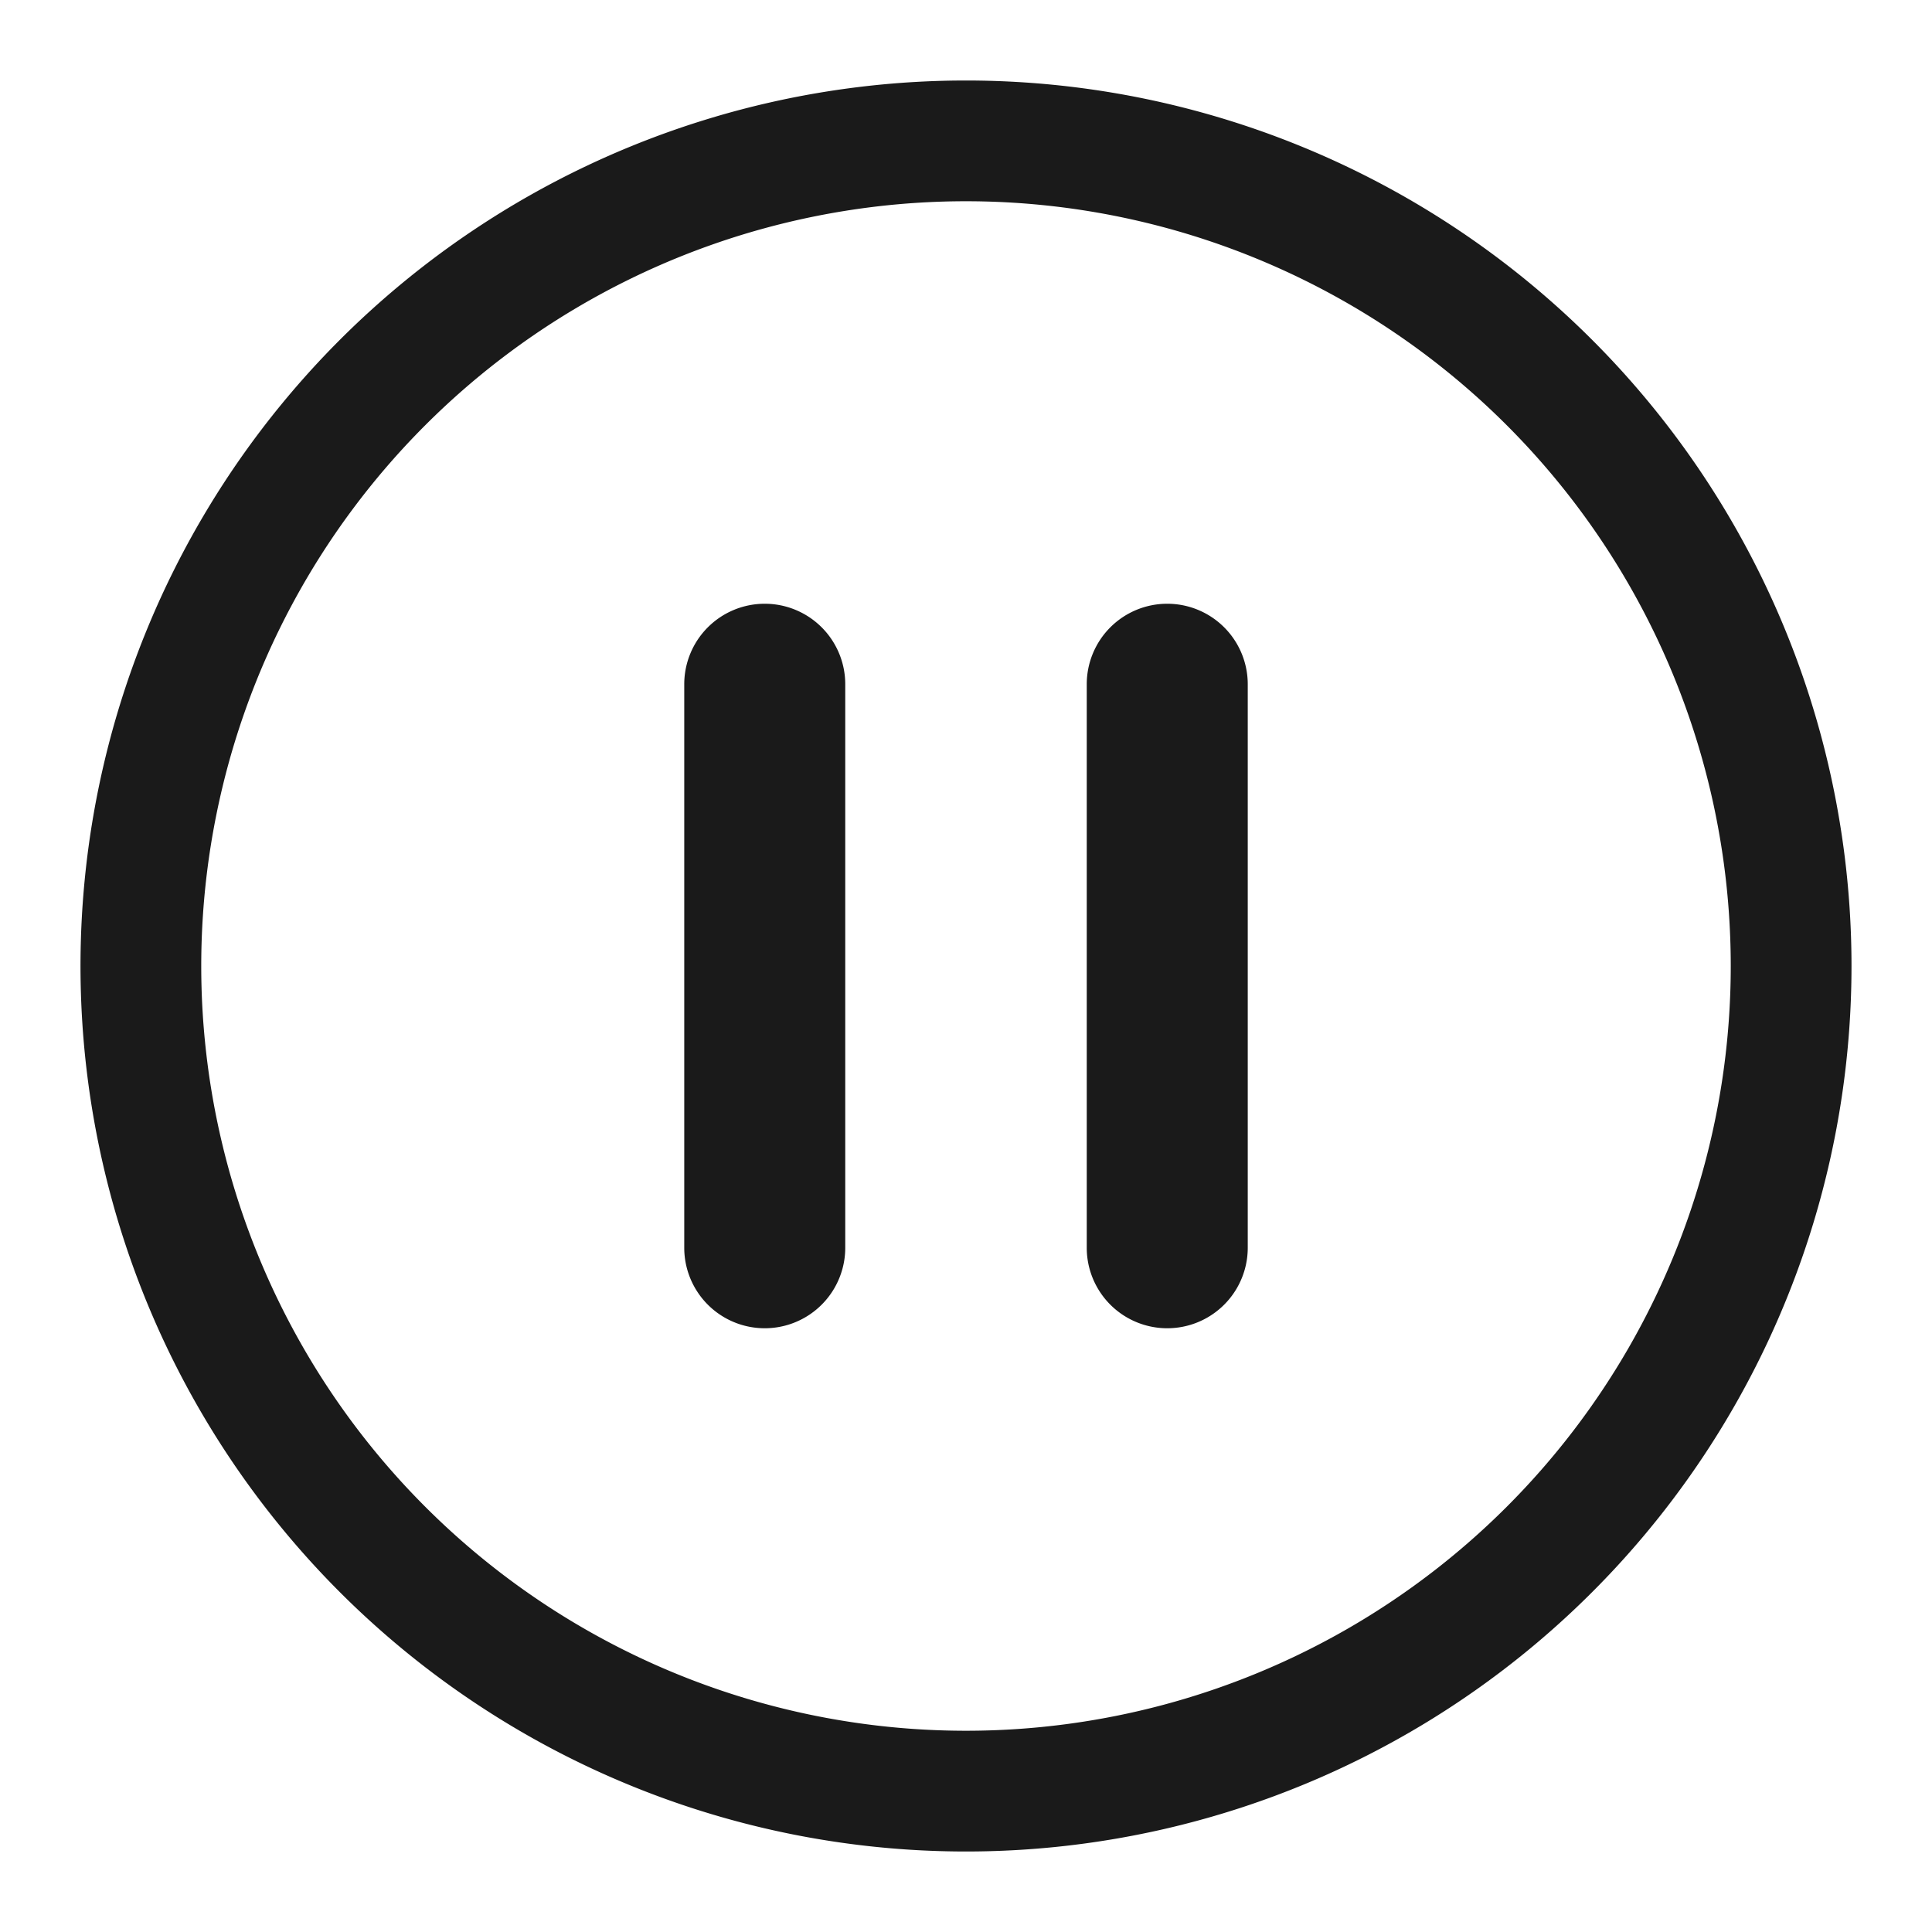 <svg id="图层_2" data-name="图层 2" xmlns="http://www.w3.org/2000/svg" viewBox="0 0 96 96"><defs><style>.cls-1{fill:#1a1a1a;}</style></defs><title>ic</title><path class="cls-1" d="M38,30a4,4,0,0,0-4,4V62a4,4,0,1,0,8,0V34A4,4,0,0,0,38,30Z"/><path class="cls-1" d="M58,30a4,4,0,0,0-4,4V62a4,4,0,0,0,8,0V34A4,4,0,0,0,58,30Z"/><path class="cls-1" d="M48,4A44,44,0,1,0,92,48,44,44,0,0,0,48,4Zm0,82A38,38,0,1,1,86,48,38,38,0,0,1,48,86Z"/></svg>